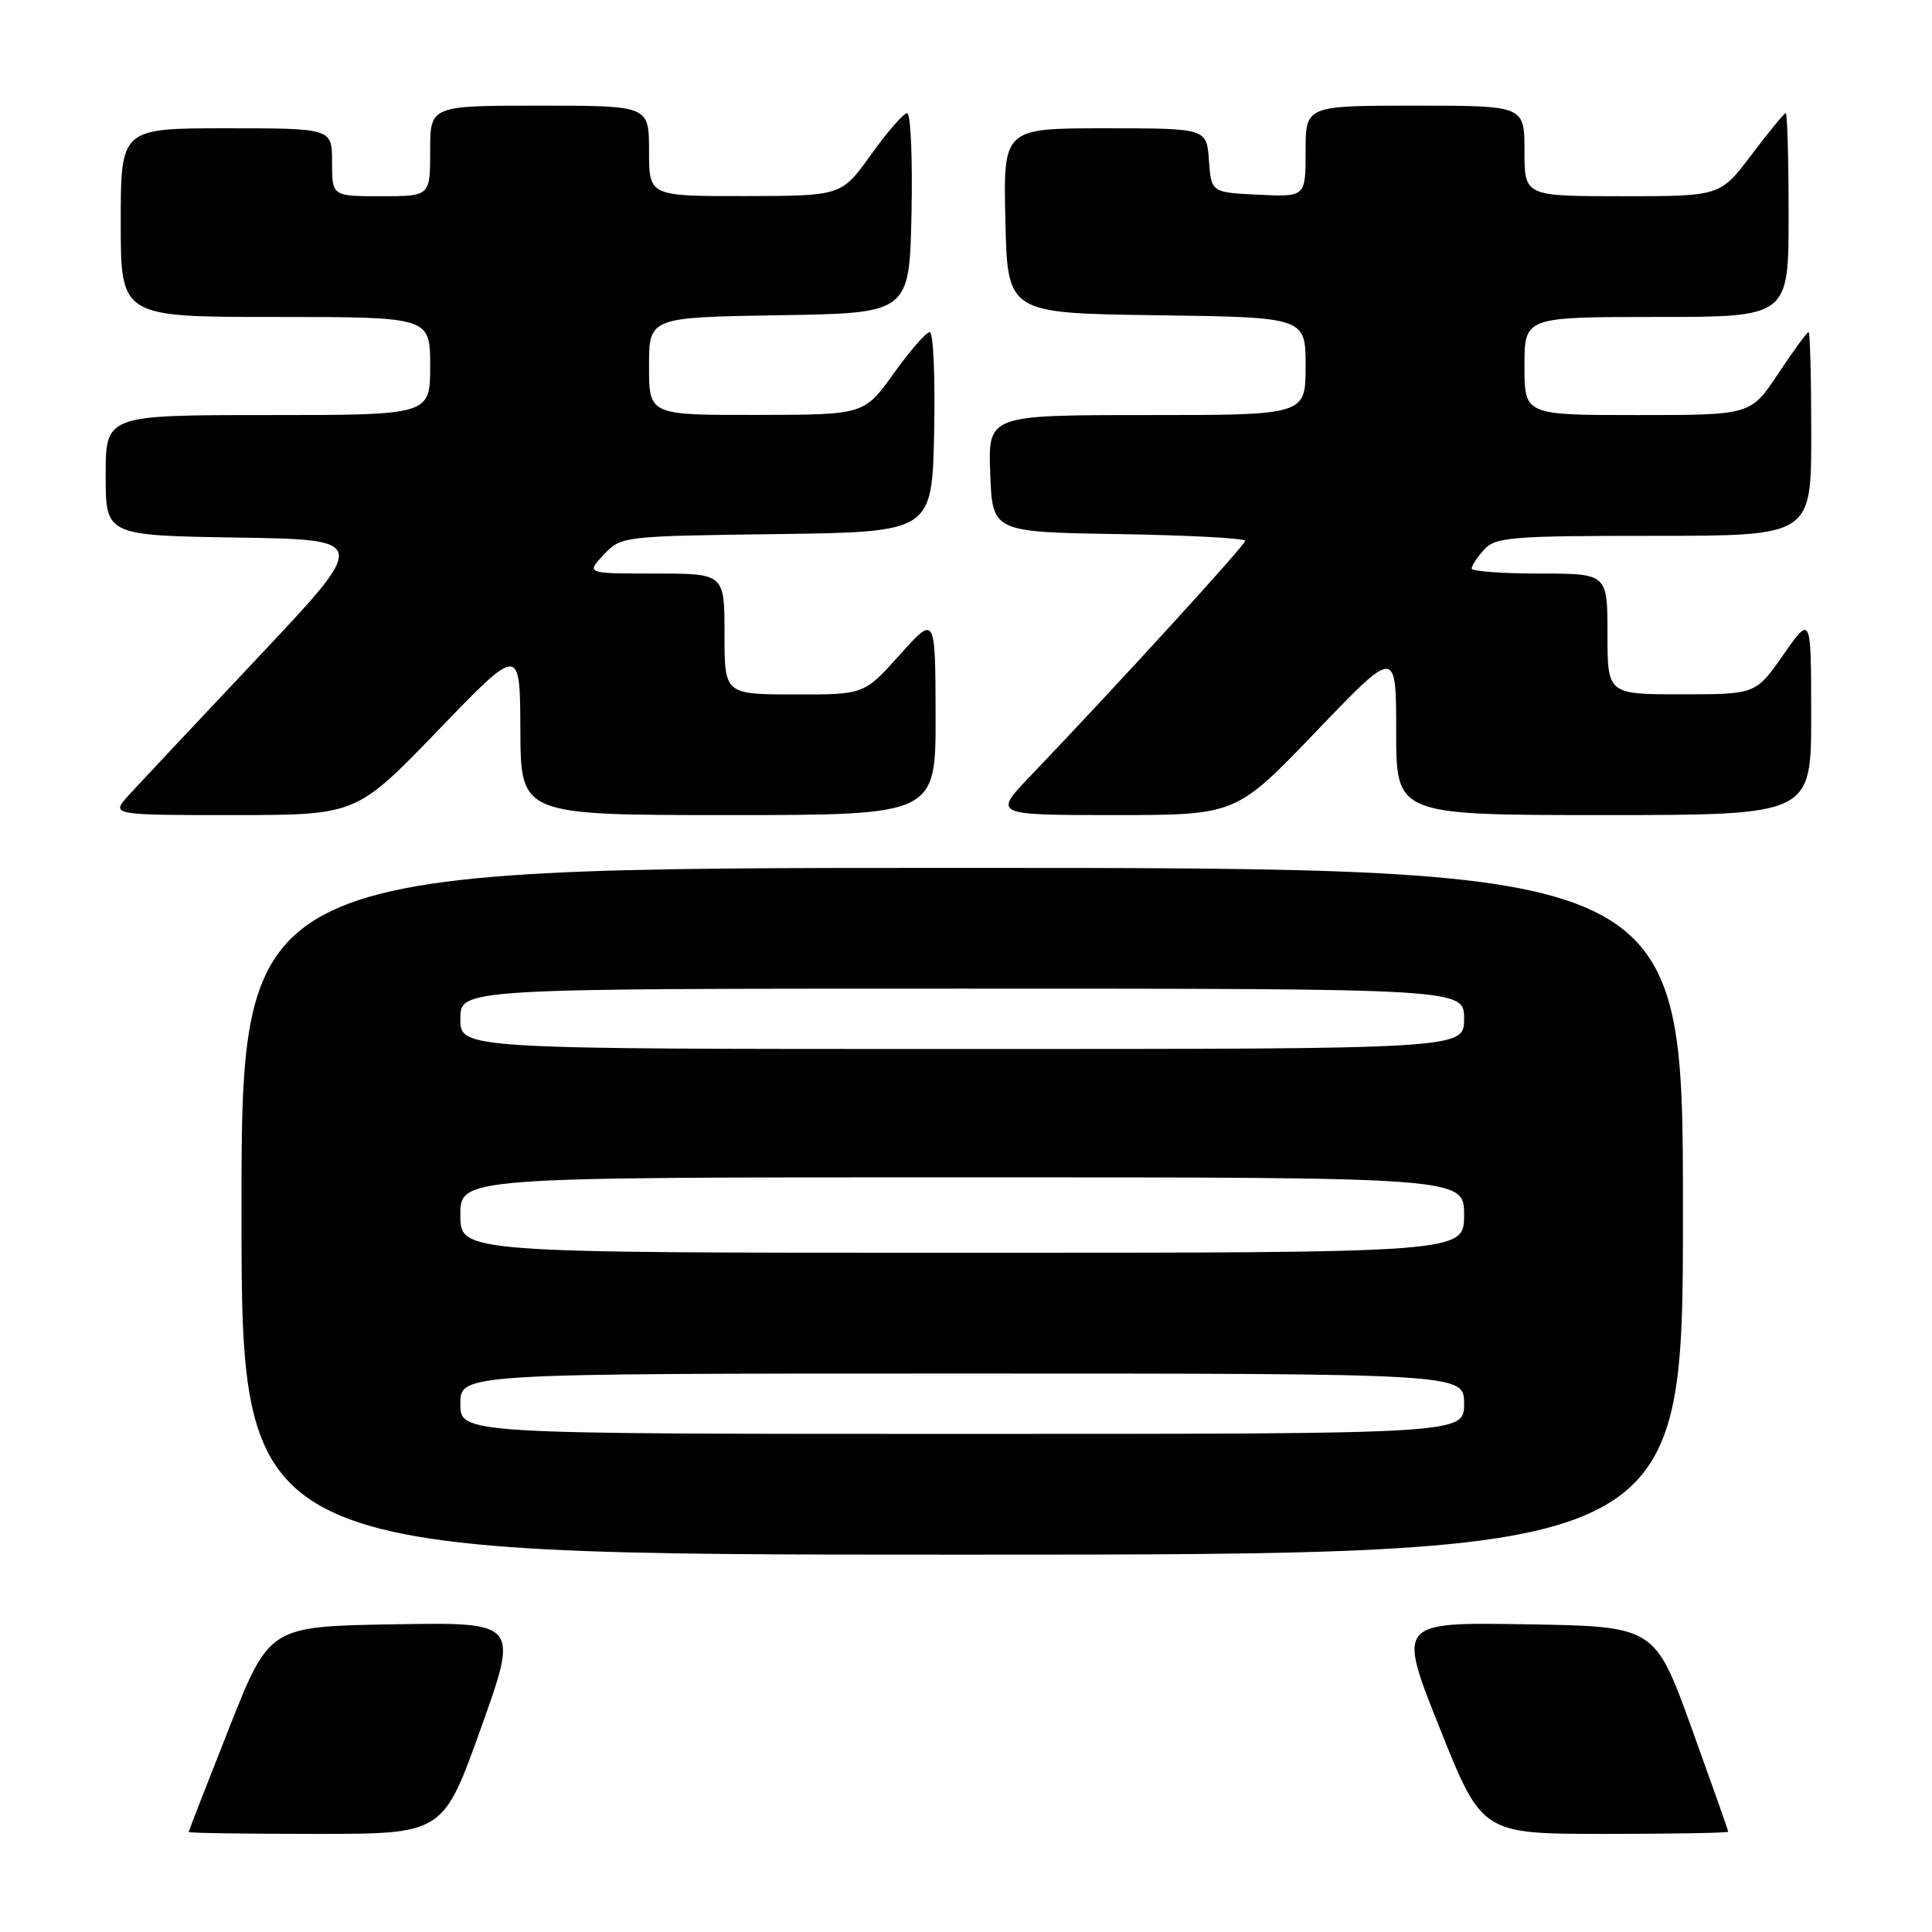 <?xml version="1.0" encoding="UTF-8" standalone="no"?>
<!DOCTYPE svg PUBLIC "-//W3C//DTD SVG 1.1//EN" "http://www.w3.org/Graphics/SVG/1.1/DTD/svg11.dtd" >
<svg xmlns="http://www.w3.org/2000/svg" xmlns:xlink="http://www.w3.org/1999/xlink" version="1.1" viewBox="0 0 256 256">
 <g >
 <path fill="currentColor"
d=" M 63.73 228.98 C 68.74 214.95 68.74 214.95 52.21 215.23 C 35.69 215.50 35.69 215.50 30.35 229.00 C 27.41 236.43 25.01 242.61 25.00 242.75 C 25.00 242.89 32.59 243.00 41.86 243.00 C 58.72 243.00 58.72 243.00 63.73 228.98 Z  M 229.00 242.71 C 229.00 242.56 226.81 236.37 224.14 228.96 C 219.27 215.50 219.27 215.50 202.22 215.23 C 185.17 214.95 185.17 214.95 190.77 228.98 C 196.37 243.00 196.37 243.00 212.68 243.00 C 221.66 243.00 229.00 242.87 229.00 242.71 Z  M 223.00 160.50 C 223.00 115.00 223.00 115.00 127.50 115.00 C 32.00 115.00 32.00 115.00 32.00 160.50 C 32.00 206.00 32.00 206.00 127.50 206.00 C 223.00 206.00 223.00 206.00 223.00 160.50 Z  M 58.07 96.75 C 68.91 85.50 68.91 85.50 68.95 96.75 C 69.00 108.00 69.00 108.00 96.50 108.00 C 124.00 108.00 124.00 108.00 123.97 94.75 C 123.94 81.50 123.94 81.50 119.22 86.77 C 114.50 92.04 114.50 92.04 105.25 92.02 C 96.00 92.00 96.00 92.00 96.00 84.00 C 96.00 76.00 96.00 76.00 86.83 76.00 C 77.65 76.00 77.65 76.00 79.98 73.52 C 82.30 71.05 82.43 71.04 102.91 70.77 C 123.50 70.50 123.50 70.50 123.78 57.25 C 123.93 49.96 123.67 44.00 123.20 44.00 C 122.73 44.00 120.58 46.47 118.42 49.48 C 114.50 54.96 114.50 54.96 100.25 54.98 C 86.00 55.00 86.00 55.00 86.00 48.52 C 86.00 42.05 86.00 42.05 103.25 41.77 C 120.50 41.50 120.50 41.50 120.78 28.25 C 120.93 20.96 120.67 15.00 120.20 15.00 C 119.73 15.00 117.58 17.47 115.42 20.48 C 111.50 25.96 111.50 25.96 98.75 25.98 C 86.00 26.00 86.00 26.00 86.00 20.00 C 86.00 14.00 86.00 14.00 71.50 14.00 C 57.00 14.00 57.00 14.00 57.00 20.00 C 57.00 26.00 57.00 26.00 50.50 26.00 C 44.00 26.00 44.00 26.00 44.00 21.50 C 44.00 17.00 44.00 17.00 30.00 17.00 C 16.00 17.00 16.00 17.00 16.00 29.50 C 16.00 42.00 16.00 42.00 36.50 42.00 C 57.00 42.00 57.00 42.00 57.00 48.50 C 57.00 55.00 57.00 55.00 35.50 55.00 C 14.00 55.00 14.00 55.00 14.00 62.98 C 14.00 70.95 14.00 70.95 31.45 71.23 C 48.90 71.50 48.90 71.50 34.20 87.10 C 26.12 95.67 18.41 103.89 17.08 105.35 C 14.65 108.00 14.65 108.00 30.94 108.00 C 47.22 108.00 47.22 108.00 58.07 96.75 Z  M 174.39 96.93 C 185.00 85.86 185.00 85.86 185.00 96.93 C 185.00 108.00 185.00 108.00 212.50 108.00 C 240.00 108.00 240.00 108.00 239.99 94.75 C 239.98 81.50 239.98 81.50 236.31 86.75 C 232.64 92.00 232.64 92.00 222.82 92.00 C 213.00 92.00 213.00 92.00 213.00 84.00 C 213.00 76.00 213.00 76.00 204.00 76.00 C 199.05 76.00 195.00 75.70 195.00 75.33 C 195.00 74.96 195.74 73.83 196.65 72.83 C 198.16 71.17 200.23 71.00 219.15 71.00 C 240.00 71.00 240.00 71.00 240.00 57.50 C 240.00 50.08 239.84 44.00 239.64 44.00 C 239.44 44.00 237.64 46.47 235.63 49.50 C 231.98 55.00 231.98 55.00 216.99 55.00 C 202.00 55.00 202.00 55.00 202.00 48.50 C 202.00 42.00 202.00 42.00 219.50 42.00 C 237.00 42.00 237.00 42.00 237.00 28.50 C 237.00 21.07 236.83 15.00 236.62 15.00 C 236.41 15.00 234.37 17.48 232.09 20.50 C 227.94 26.00 227.94 26.00 214.97 26.00 C 202.00 26.00 202.00 26.00 202.00 20.00 C 202.00 14.00 202.00 14.00 187.50 14.00 C 173.00 14.00 173.00 14.00 173.00 20.05 C 173.00 26.10 173.00 26.10 166.75 25.80 C 160.50 25.50 160.50 25.50 160.19 21.25 C 159.89 17.00 159.89 17.00 146.41 17.00 C 132.94 17.00 132.94 17.00 133.22 29.25 C 133.50 41.50 133.50 41.50 153.25 41.77 C 173.00 42.04 173.00 42.04 173.00 48.52 C 173.00 55.00 173.00 55.00 151.96 55.00 C 130.92 55.00 130.92 55.00 131.21 62.75 C 131.50 70.50 131.50 70.50 148.25 70.77 C 157.46 70.92 165.00 71.32 165.00 71.66 C 165.00 72.22 147.87 90.97 136.60 102.75 C 131.57 108.00 131.57 108.00 147.67 108.00 C 163.78 108.00 163.78 108.00 174.39 96.93 Z  M 61.00 186.00 C 61.00 182.00 61.00 182.00 127.50 182.00 C 194.00 182.00 194.00 182.00 194.00 186.00 C 194.00 190.00 194.00 190.00 127.50 190.00 C 61.00 190.00 61.00 190.00 61.00 186.00 Z  M 61.00 161.00 C 61.00 156.00 61.00 156.00 127.50 156.00 C 194.00 156.00 194.00 156.00 194.00 161.00 C 194.00 166.00 194.00 166.00 127.50 166.00 C 61.00 166.00 61.00 166.00 61.00 161.00 Z  M 61.00 135.00 C 61.00 131.00 61.00 131.00 127.50 131.00 C 194.00 131.00 194.00 131.00 194.00 135.00 C 194.00 139.00 194.00 139.00 127.50 139.00 C 61.00 139.00 61.00 139.00 61.00 135.00 Z "/>
</g>
</svg>